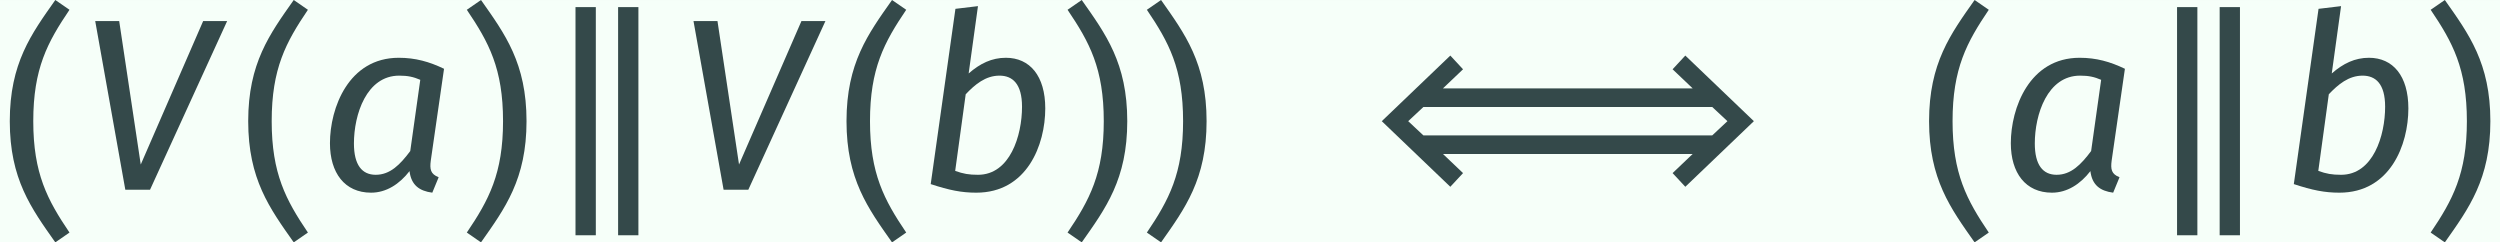 <?xml version='1.0' encoding='UTF-8'?>
<!-- This file was generated by dvisvgm 2.14 -->
<svg version='1.1' xmlns='http://www.w3.org/2000/svg' xmlns:xlink='http://www.w3.org/1999/xlink' width='167.162pt' height='16.204pt' viewBox='-23.881 15.81 167.162 16.204'>
<rect x="-23.881" y="15.81" width="167.162" height="16.204" fill="#808080" stroke="none"/>
<defs>
<path id='g0-9' d='M2.252-7.721C1.275-6.336 .399-5.151 .399-2.79S1.275 .757 2.252 2.142L2.829 1.743C1.933 .418 1.355-.658 1.355-2.79C1.355-4.932 1.933-5.998 2.829-7.323L2.252-7.721Z'/>
<path id='g0-10' d='M.976-7.721L.399-7.323C1.295-5.998 1.873-4.932 1.873-2.79C1.873-.658 1.295 .418 .399 1.743L.976 2.142C1.953 .757 2.829-.428 2.829-2.79S1.953-6.336 .976-7.721Z'/>
<path id='g0-544' d='M4.154-7.432H3.328V1.853H4.154V-7.432ZM2.421-7.432H1.594V1.853H2.421V-7.432Z'/>
<path id='g0-1045' d='M2.271-2.79L2.889-3.367H14.645L15.263-2.79L14.645-2.212H2.889L2.271-2.79ZM1.196-2.79L3.985-.12L4.503-.677L3.686-1.455H13.848L13.031-.677L13.549-.12L16.339-2.79L13.549-5.46L13.031-4.902L13.848-4.125H3.686L4.503-4.902L3.985-5.46L1.196-2.79Z'/>
<path id='g0-1199' d='M6.017-6.864H5.041L2.501-1.026L1.624-6.864H.648L1.873 0H2.879L6.017-6.864Z'/>
<path id='g0-1204' d='M3.318-4.643C3.666-4.643 3.895-4.593 4.174-4.473L3.766-1.574C3.357-1.026 2.949-.608 2.361-.608C1.803-.608 1.474-1.006 1.474-1.883C1.474-3.059 1.983-4.643 3.318-4.643ZM3.298-5.37C1.255-5.37 .498-3.328 .498-1.893C.498-.687 1.096 .12 2.172 .12C2.79 .12 3.328-.229 3.736-.757C3.806-.189 4.134 .05 4.663 .12L4.922-.508C4.593-.638 4.553-.827 4.603-1.196L5.141-4.922C4.543-5.21 3.975-5.37 3.298-5.37Z'/>
<path id='g0-1205' d='M3.397-4.643C3.925-4.643 4.314-4.314 4.314-3.377C4.314-2.202 3.826-.608 2.521-.608C2.152-.608 1.923-.648 1.594-.767L2.022-3.885C2.401-4.284 2.829-4.643 3.397-4.643ZM3.656-5.37C3.088-5.37 2.61-5.141 2.142-4.732L2.521-7.472L1.604-7.362L.598-.229C1.355 .02 1.853 .12 2.451 .12C4.523 .12 5.26-1.833 5.26-3.308C5.26-4.633 4.633-5.37 3.656-5.37Z'/>
</defs>
<g id='page1' transform='matrix(1.643 0 0 1.643 0 0)'>
<rect x='-14.536' y='9.623' width='101.751' height='9.863' fill='#f6fff9'/>
<g fill='#34494a'>
<use x='-14.536' y='17.344' xlink:href='#g0-9'/>
<use x='-11.308' y='17.344' xlink:href='#g0-1199'/>
<use x='-4.833' y='17.344' xlink:href='#g0-9'/>
<use x='-1.605' y='17.344' xlink:href='#g0-1204'/>
<use x='4.064' y='17.344' xlink:href='#g0-10'/>
<use x='7.292' y='17.344' xlink:href='#g0-544'/>
<use x='13.04' y='17.344' xlink:href='#g0-1199'/>
<use x='19.516' y='17.344' xlink:href='#g0-9'/>
<use x='22.744' y='17.344' xlink:href='#g0-1205'/>
<use x='28.512' y='17.344' xlink:href='#g0-10'/>
<use x='31.74' y='17.344' xlink:href='#g0-10'/>
<use x='40.503' y='17.344' xlink:href='#g0-1045'/>
<use x='63.573' y='17.344' xlink:href='#g0-9'/>
<use x='66.801' y='17.344' xlink:href='#g0-1204'/>
<use x='72.47' y='17.344' xlink:href='#g0-544'/>
<use x='78.218' y='17.344' xlink:href='#g0-1205'/>
<use x='83.986' y='17.344' xlink:href='#g0-10'/>
</g>
</g>
</svg>